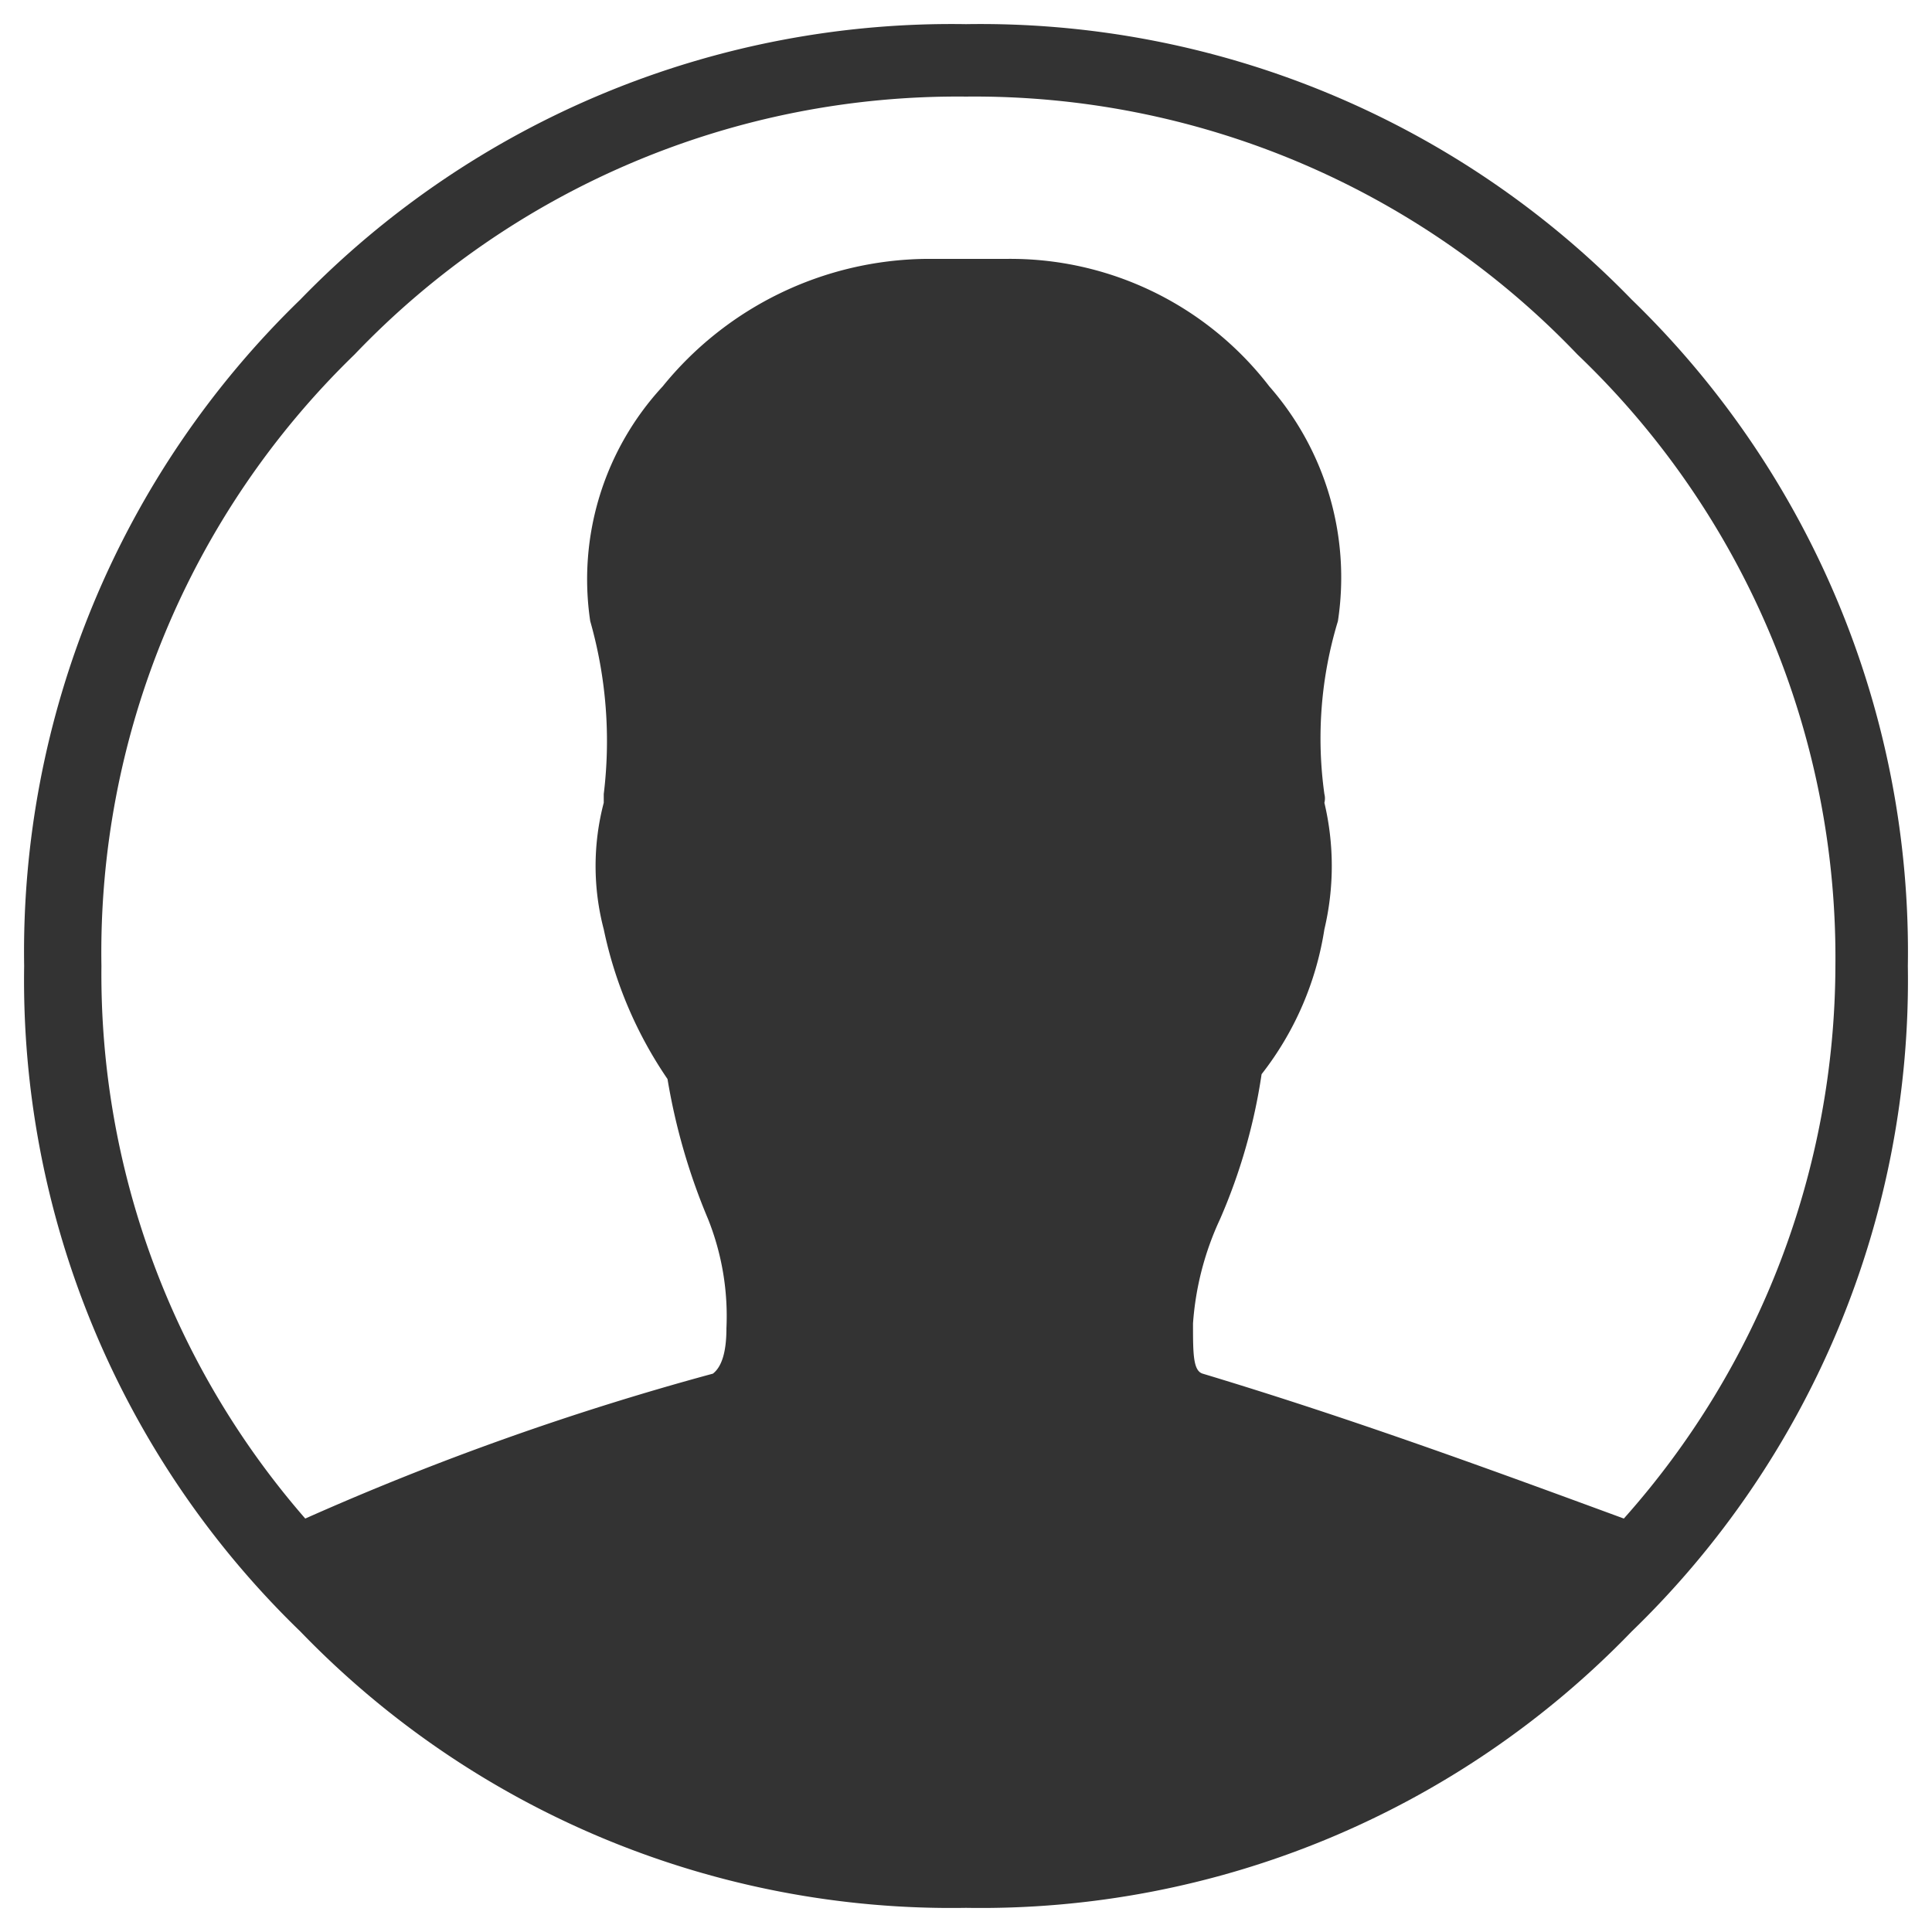 <svg id="Layer_1" data-name="Layer 1" xmlns="http://www.w3.org/2000/svg" viewBox="0 0 20 20"><defs><style>.cls-1{fill:#333;}</style></defs><title>Artboard 1</title><path class="cls-1" d="M3.11,3.1A9.39,9.39,0,0,1,10,.25,9.39,9.39,0,0,1,16.89,3.1,9.4,9.4,0,0,1,19.75,10a9.38,9.38,0,0,1-2.86,6.89A9.36,9.36,0,0,1,10,19.75a9.36,9.36,0,0,1-6.89-2.86A9.38,9.38,0,0,1,.25,10,9.4,9.4,0,0,1,3.11,3.1Zm13.22.57A8.63,8.63,0,0,0,10,1,8.63,8.63,0,0,0,3.67,3.67,8.62,8.62,0,0,0,1.05,10a8.58,8.58,0,0,0,2.11,5.72,29.1,29.1,0,0,1,4.22-1.5c.09-.07.14-.22.14-.47a2.71,2.71,0,0,0-.19-1.13,6.45,6.45,0,0,1-.42-1.45,4.3,4.3,0,0,1-.66-1.55,2.58,2.58,0,0,1,0-1.31V8.22a4.53,4.53,0,0,0-.14-1.79A2.94,2.94,0,0,1,6.86,4,3.56,3.56,0,0,1,9.58,2.68h.84A3.38,3.38,0,0,1,13.14,4a3,3,0,0,1,.71,2.43,4.17,4.17,0,0,0-.14,1.79.18.18,0,0,1,0,.09,2.84,2.84,0,0,1,0,1.31,3.24,3.24,0,0,1-.65,1.5,5.92,5.92,0,0,1-.43,1.5,3.06,3.06,0,0,0-.28,1.08c0,.31,0,.49.1.52,1.56.47,3,1,4.36,1.5A8.63,8.63,0,0,0,19,10,8.63,8.63,0,0,0,16.33,3.67Z"/></svg>